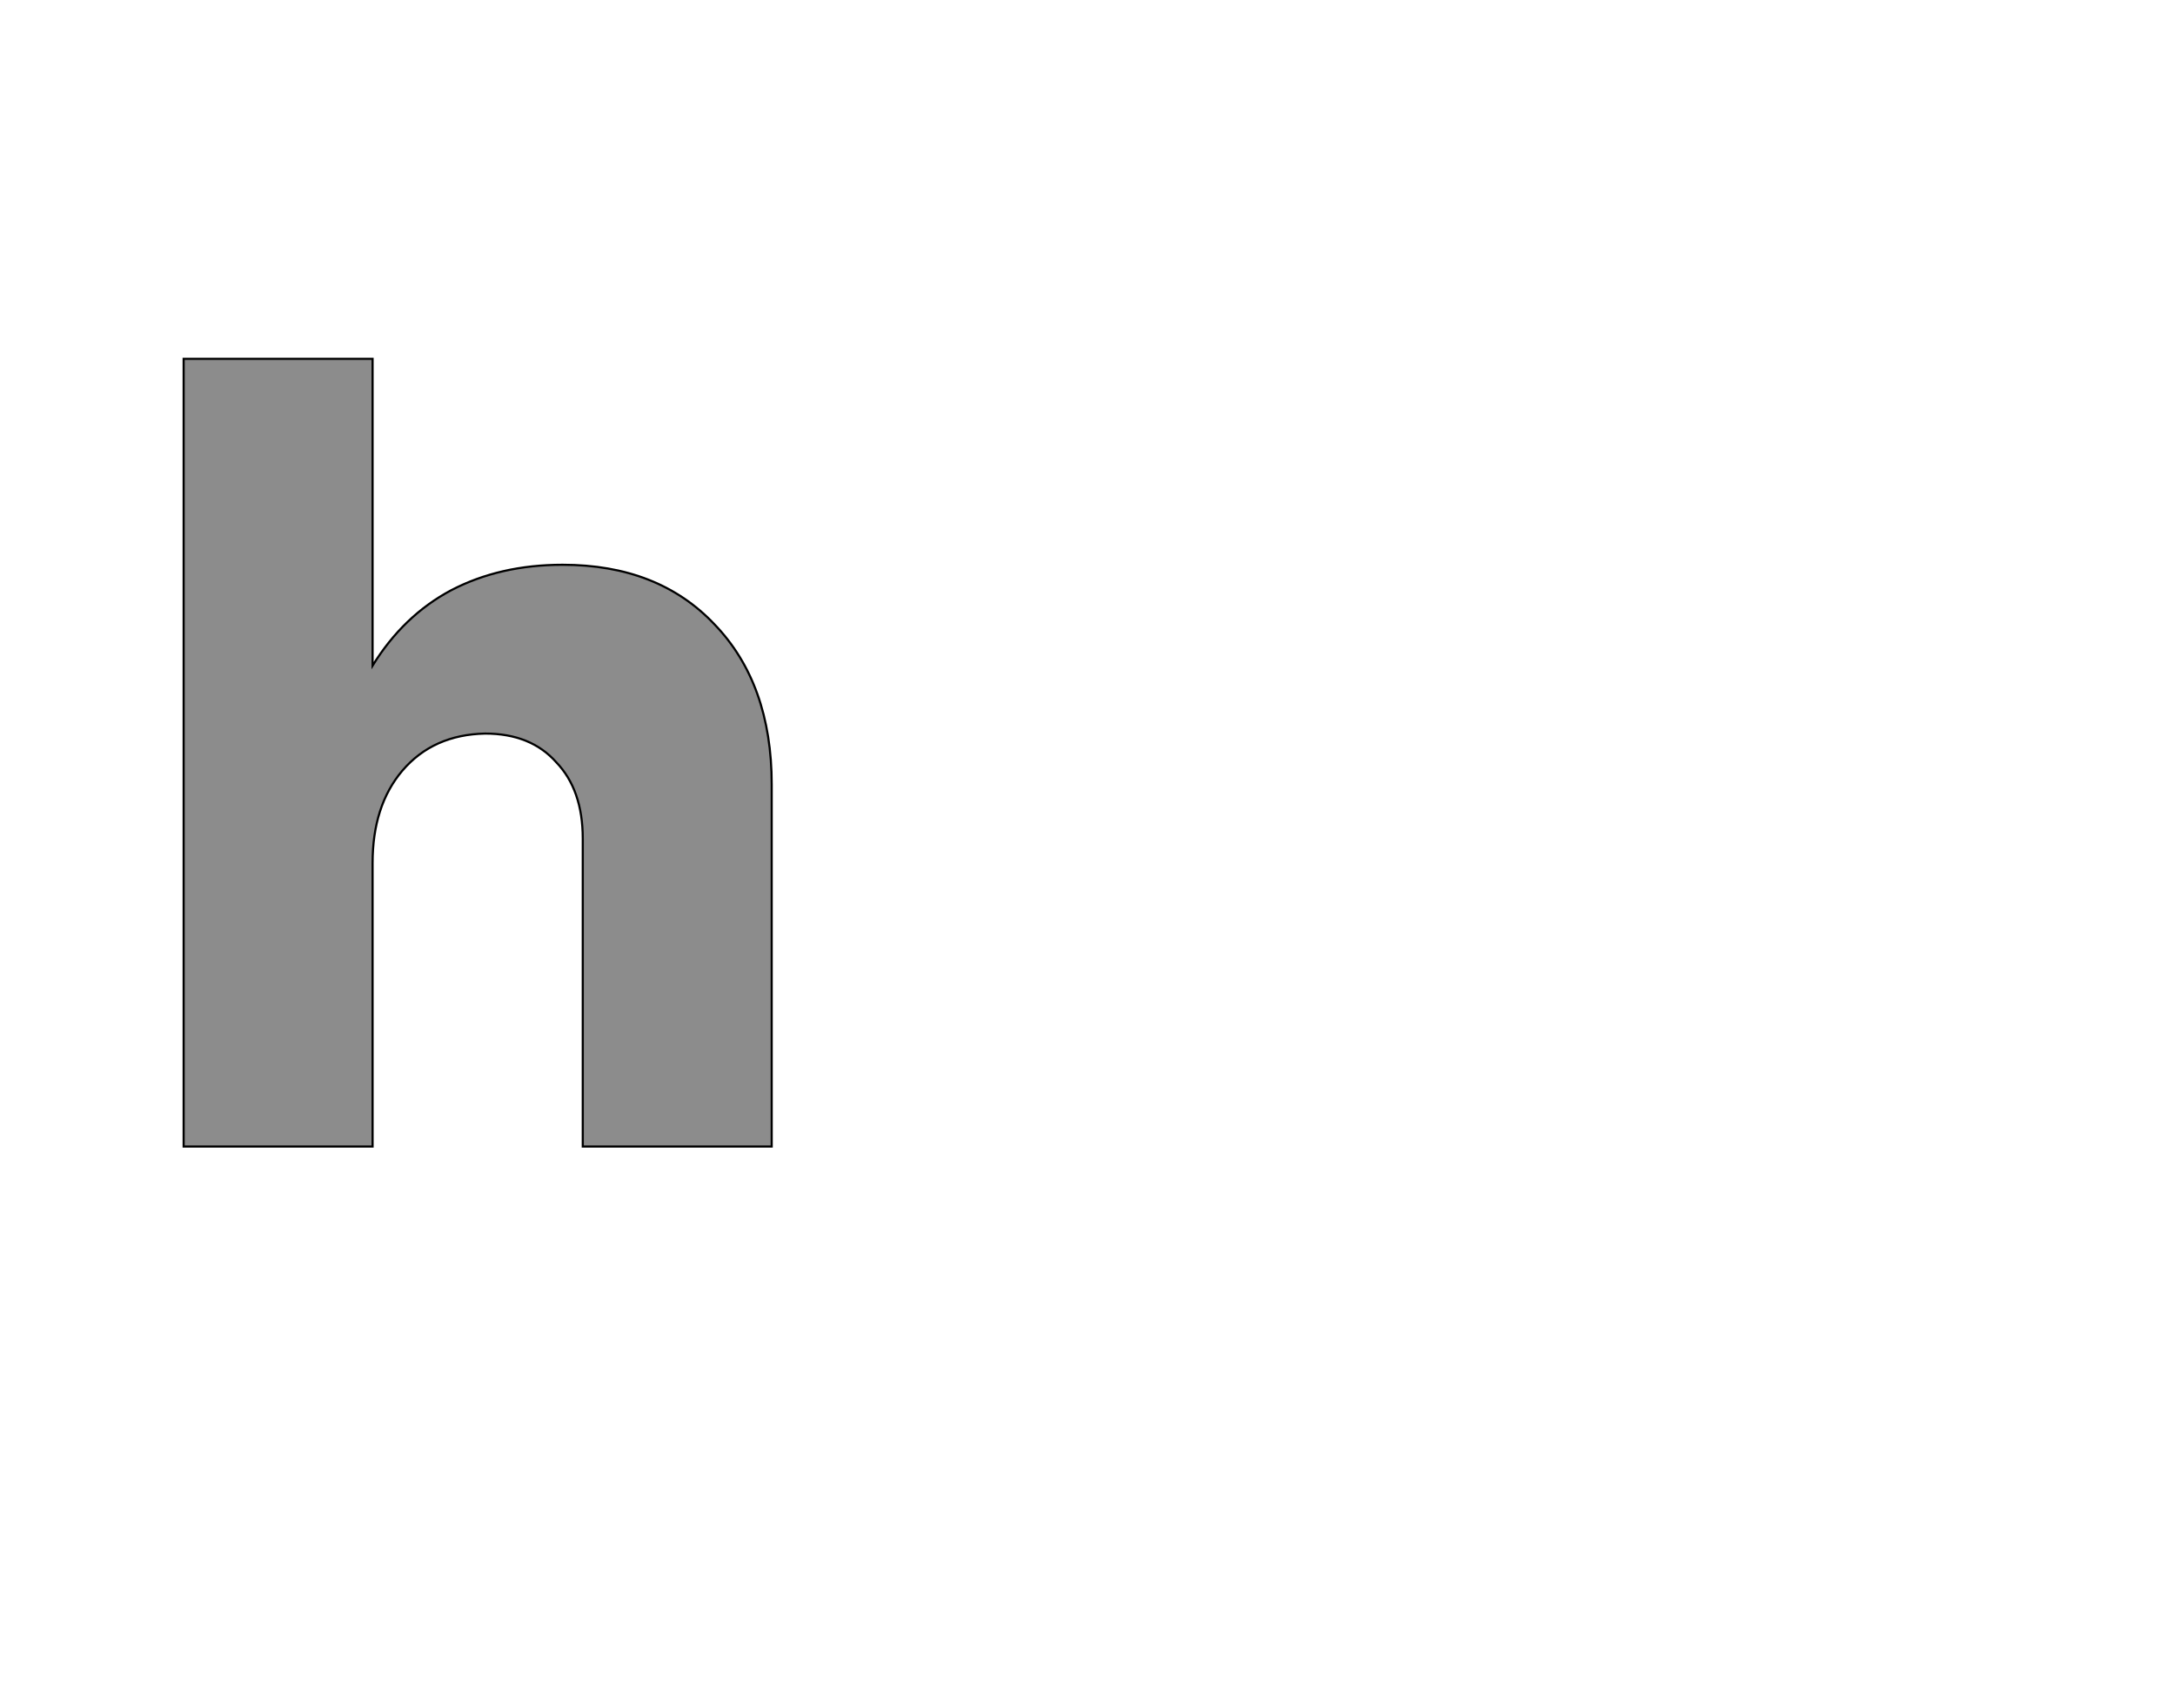 <!--
BEGIN METADATA

BBOX_X_MIN 73
BBOX_Y_MIN 0
BBOX_X_MAX 627
BBOX_Y_MAX 742
WIDTH 554
HEIGHT 742
H_BEARING_X 73
H_BEARING_Y 742
H_ADVANCE 679
V_BEARING_X -266
V_BEARING_Y 238
V_ADVANCE 1219
ORIGIN_X 0
ORIGIN_Y 0

END METADATA
-->

<svg width='2049px' height='1609px' xmlns='http://www.w3.org/2000/svg' version='1.1'>

 <!-- make sure glyph is visible within svg window -->
 <g fill-rule='nonzero'  transform='translate(100 1080)'>

  <!-- draw actual outline using lines and Bezier curves-->
  <path fill='black' stroke='black' fill-opacity='0.45'  stroke-width='2'  d='
 M 520,-548
 M 573,-492
 Q 627,-436 627,-341
 L 627,0
 L 449,0
 L 449,-290
 Q 449,-336 424,-362
 Q 400,-389 357,-389
 Q 308,-388 279,-354
 Q 251,-321 251,-267
 L 251,0
 L 73,0
 L 73,-742
 L 251,-742
 L 251,-453
 Q 280,-500 325,-524
 Q 371,-548 430,-548
 Q 520,-548 573,-492
 Z

  '/>
 </g>
</svg>
